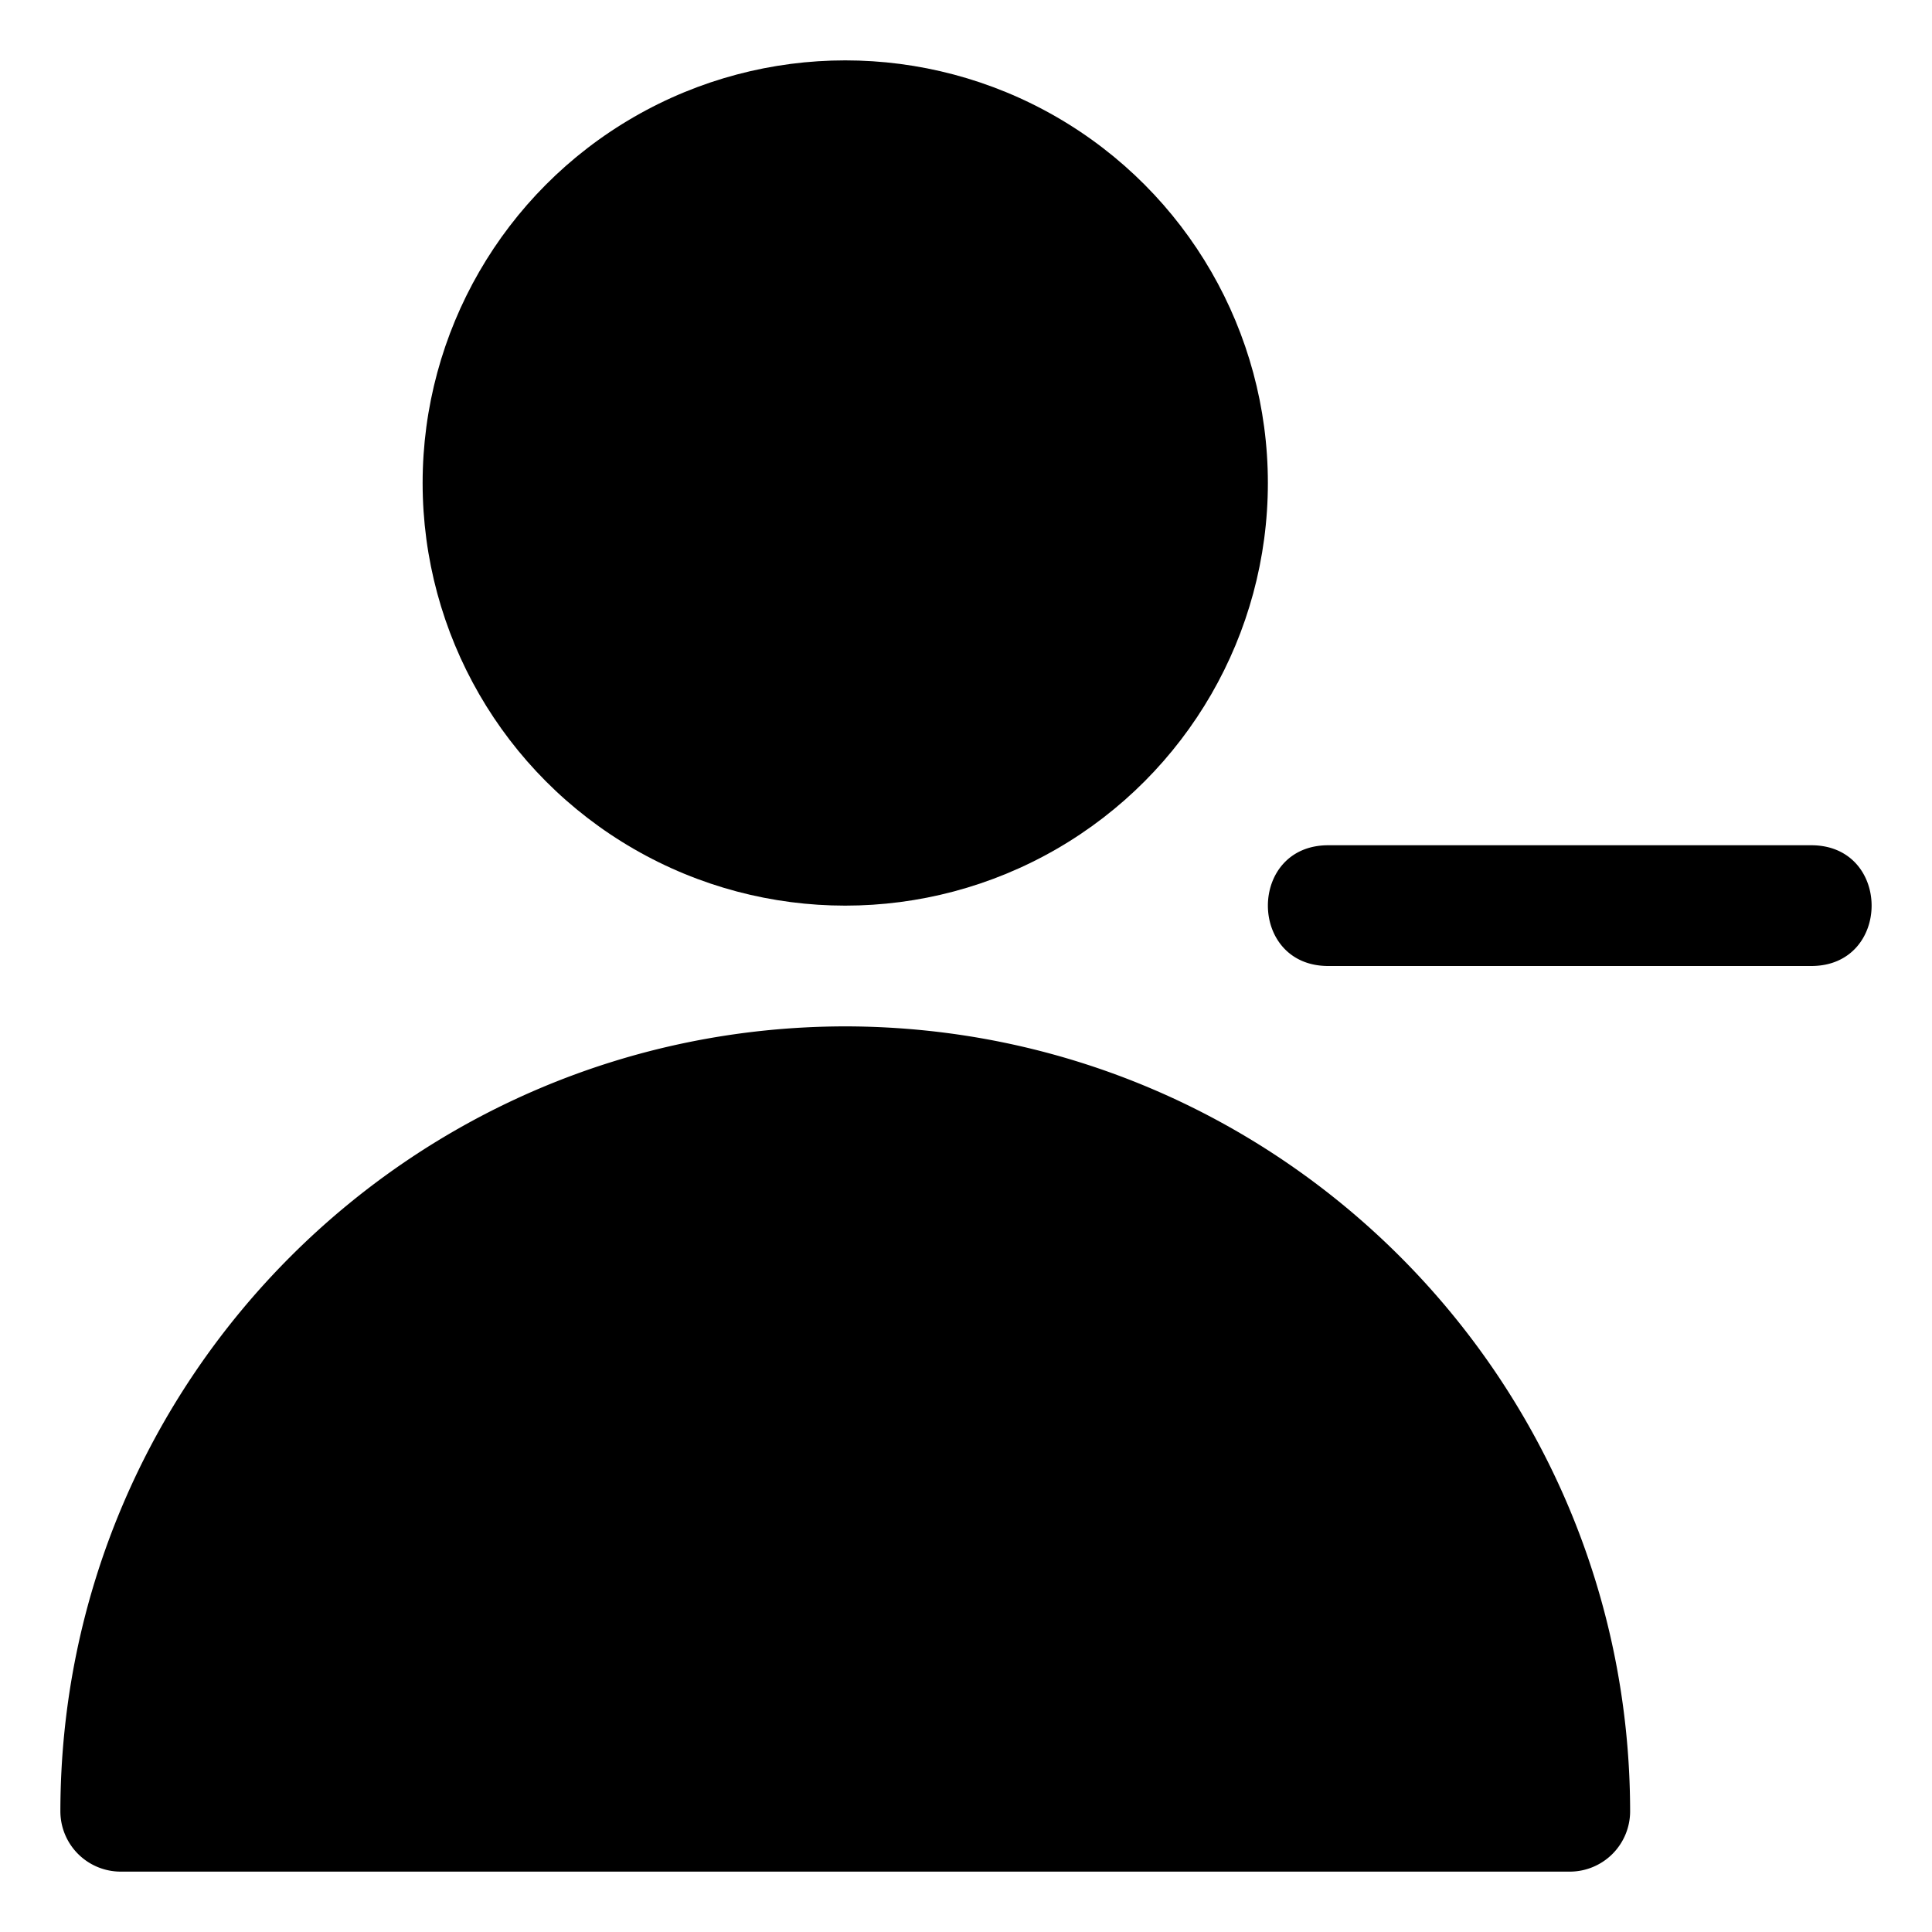 <svg xmlns="http://www.w3.org/2000/svg" xml:space="preserve" width="512" height="512" style="enable-background:new 0 0 512 512" viewBox="0 0 32 32">
  <circle cx="14" cy="8" r="7" data-original="#000000"/>
  <path d="M14 17c-7.176.008-12.992 5.824-13 13a1 1 0 0 0 1 1h24a1 1 0 0 0 1-1c-.008-7.176-5.824-12.992-13-13Zm13-1h3c1.333 0 1.333-2 0-2h-8c-1.333 0-1.333 2 0 2h3" data-original="#000000"/>
</svg>
